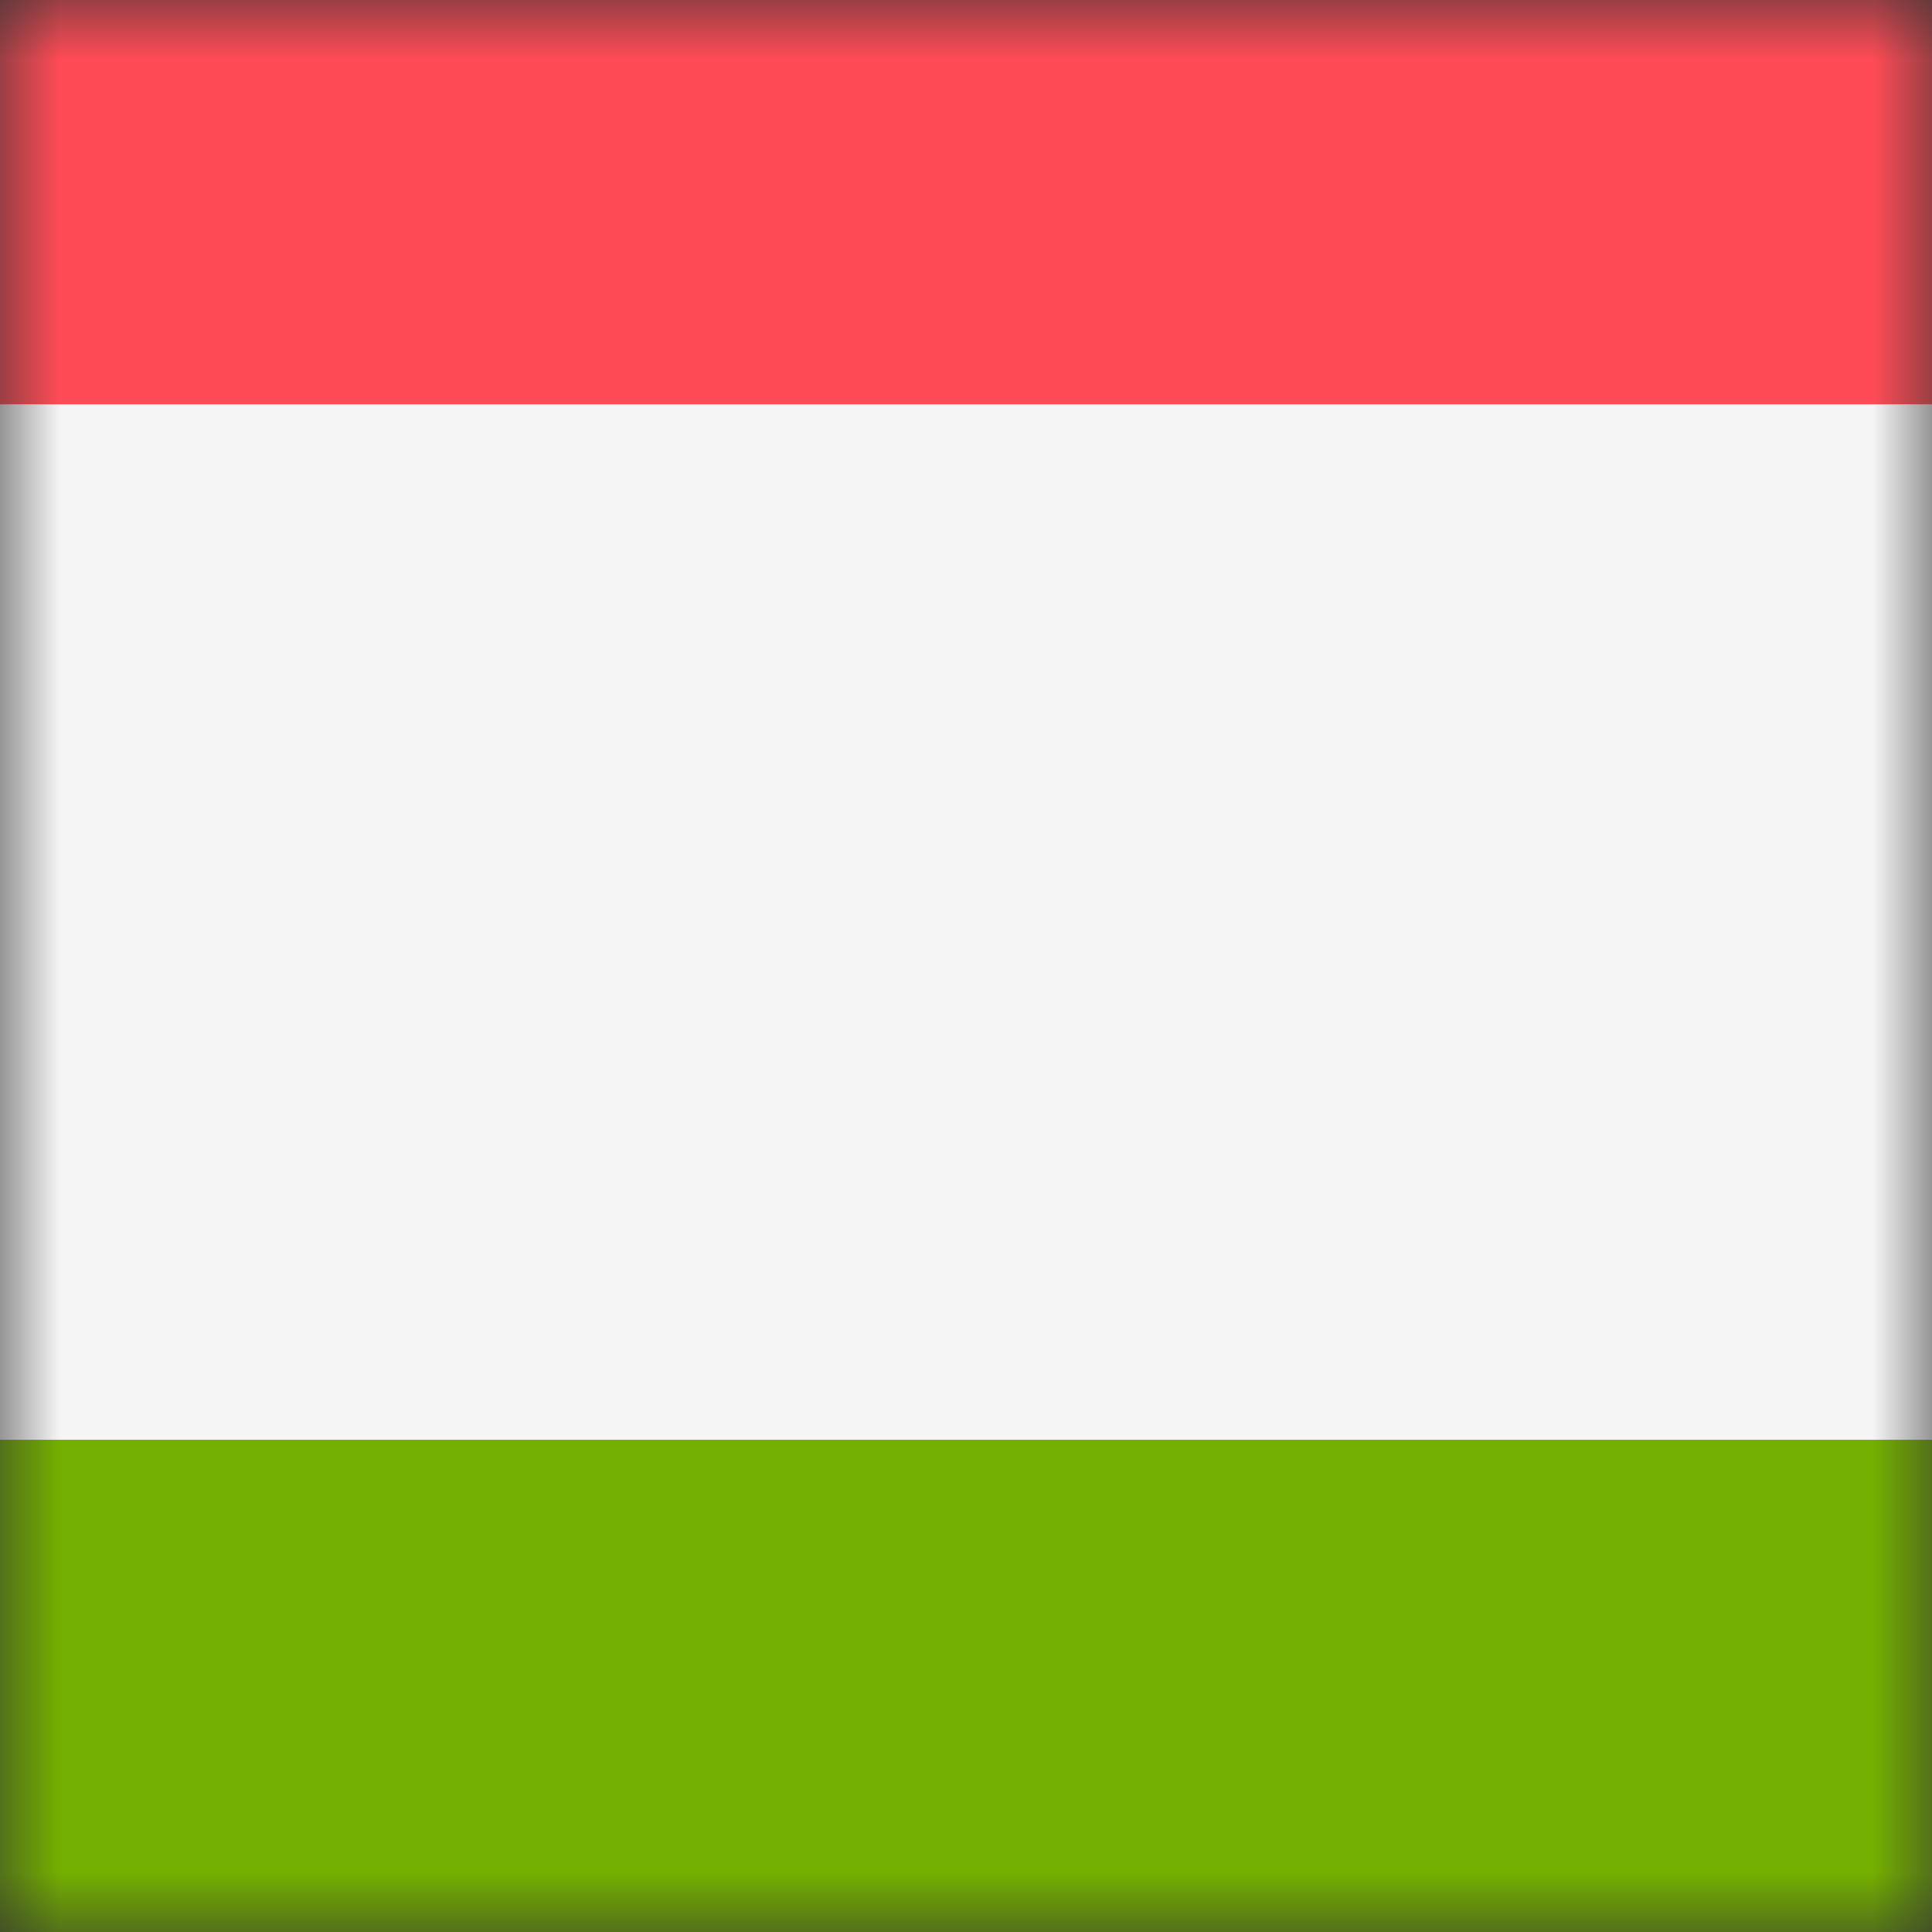 <svg width="16" height="16" viewBox="0 0 16 16" fill="none" xmlns="http://www.w3.org/2000/svg">
<rect x="0" y="0" width="16" height="16" fill="#333333" stroke="none"/>
<mask id="mask0_3896_39981" style="mask-type:luminance" maskUnits="userSpaceOnUse" x="0" y="0" width="16" height="16">
<rect width="16" height="16" fill="white"/>
</mask>
<g mask="url(#mask0_3896_39981)">
<path d="M27.273 3.348H-12V-4.551C-12 -4.925 -11.697 -5.229 -11.323 -5.229H26.596C26.97 -5.229 27.273 -4.925 27.273 -4.551L27.273 3.348Z" fill="#FF4B55"/>
<path d="M26.596 20.501H-11.323C-11.697 20.501 -12 20.197 -12 19.823V11.924H27.273V19.823C27.273 20.198 26.969 20.501 26.596 20.501Z" fill="#73AF00"/>
<path d="M27.273 3.348H-12V11.924H27.273V3.348Z" fill="#F5F5F5"/>
</g>
</svg>
